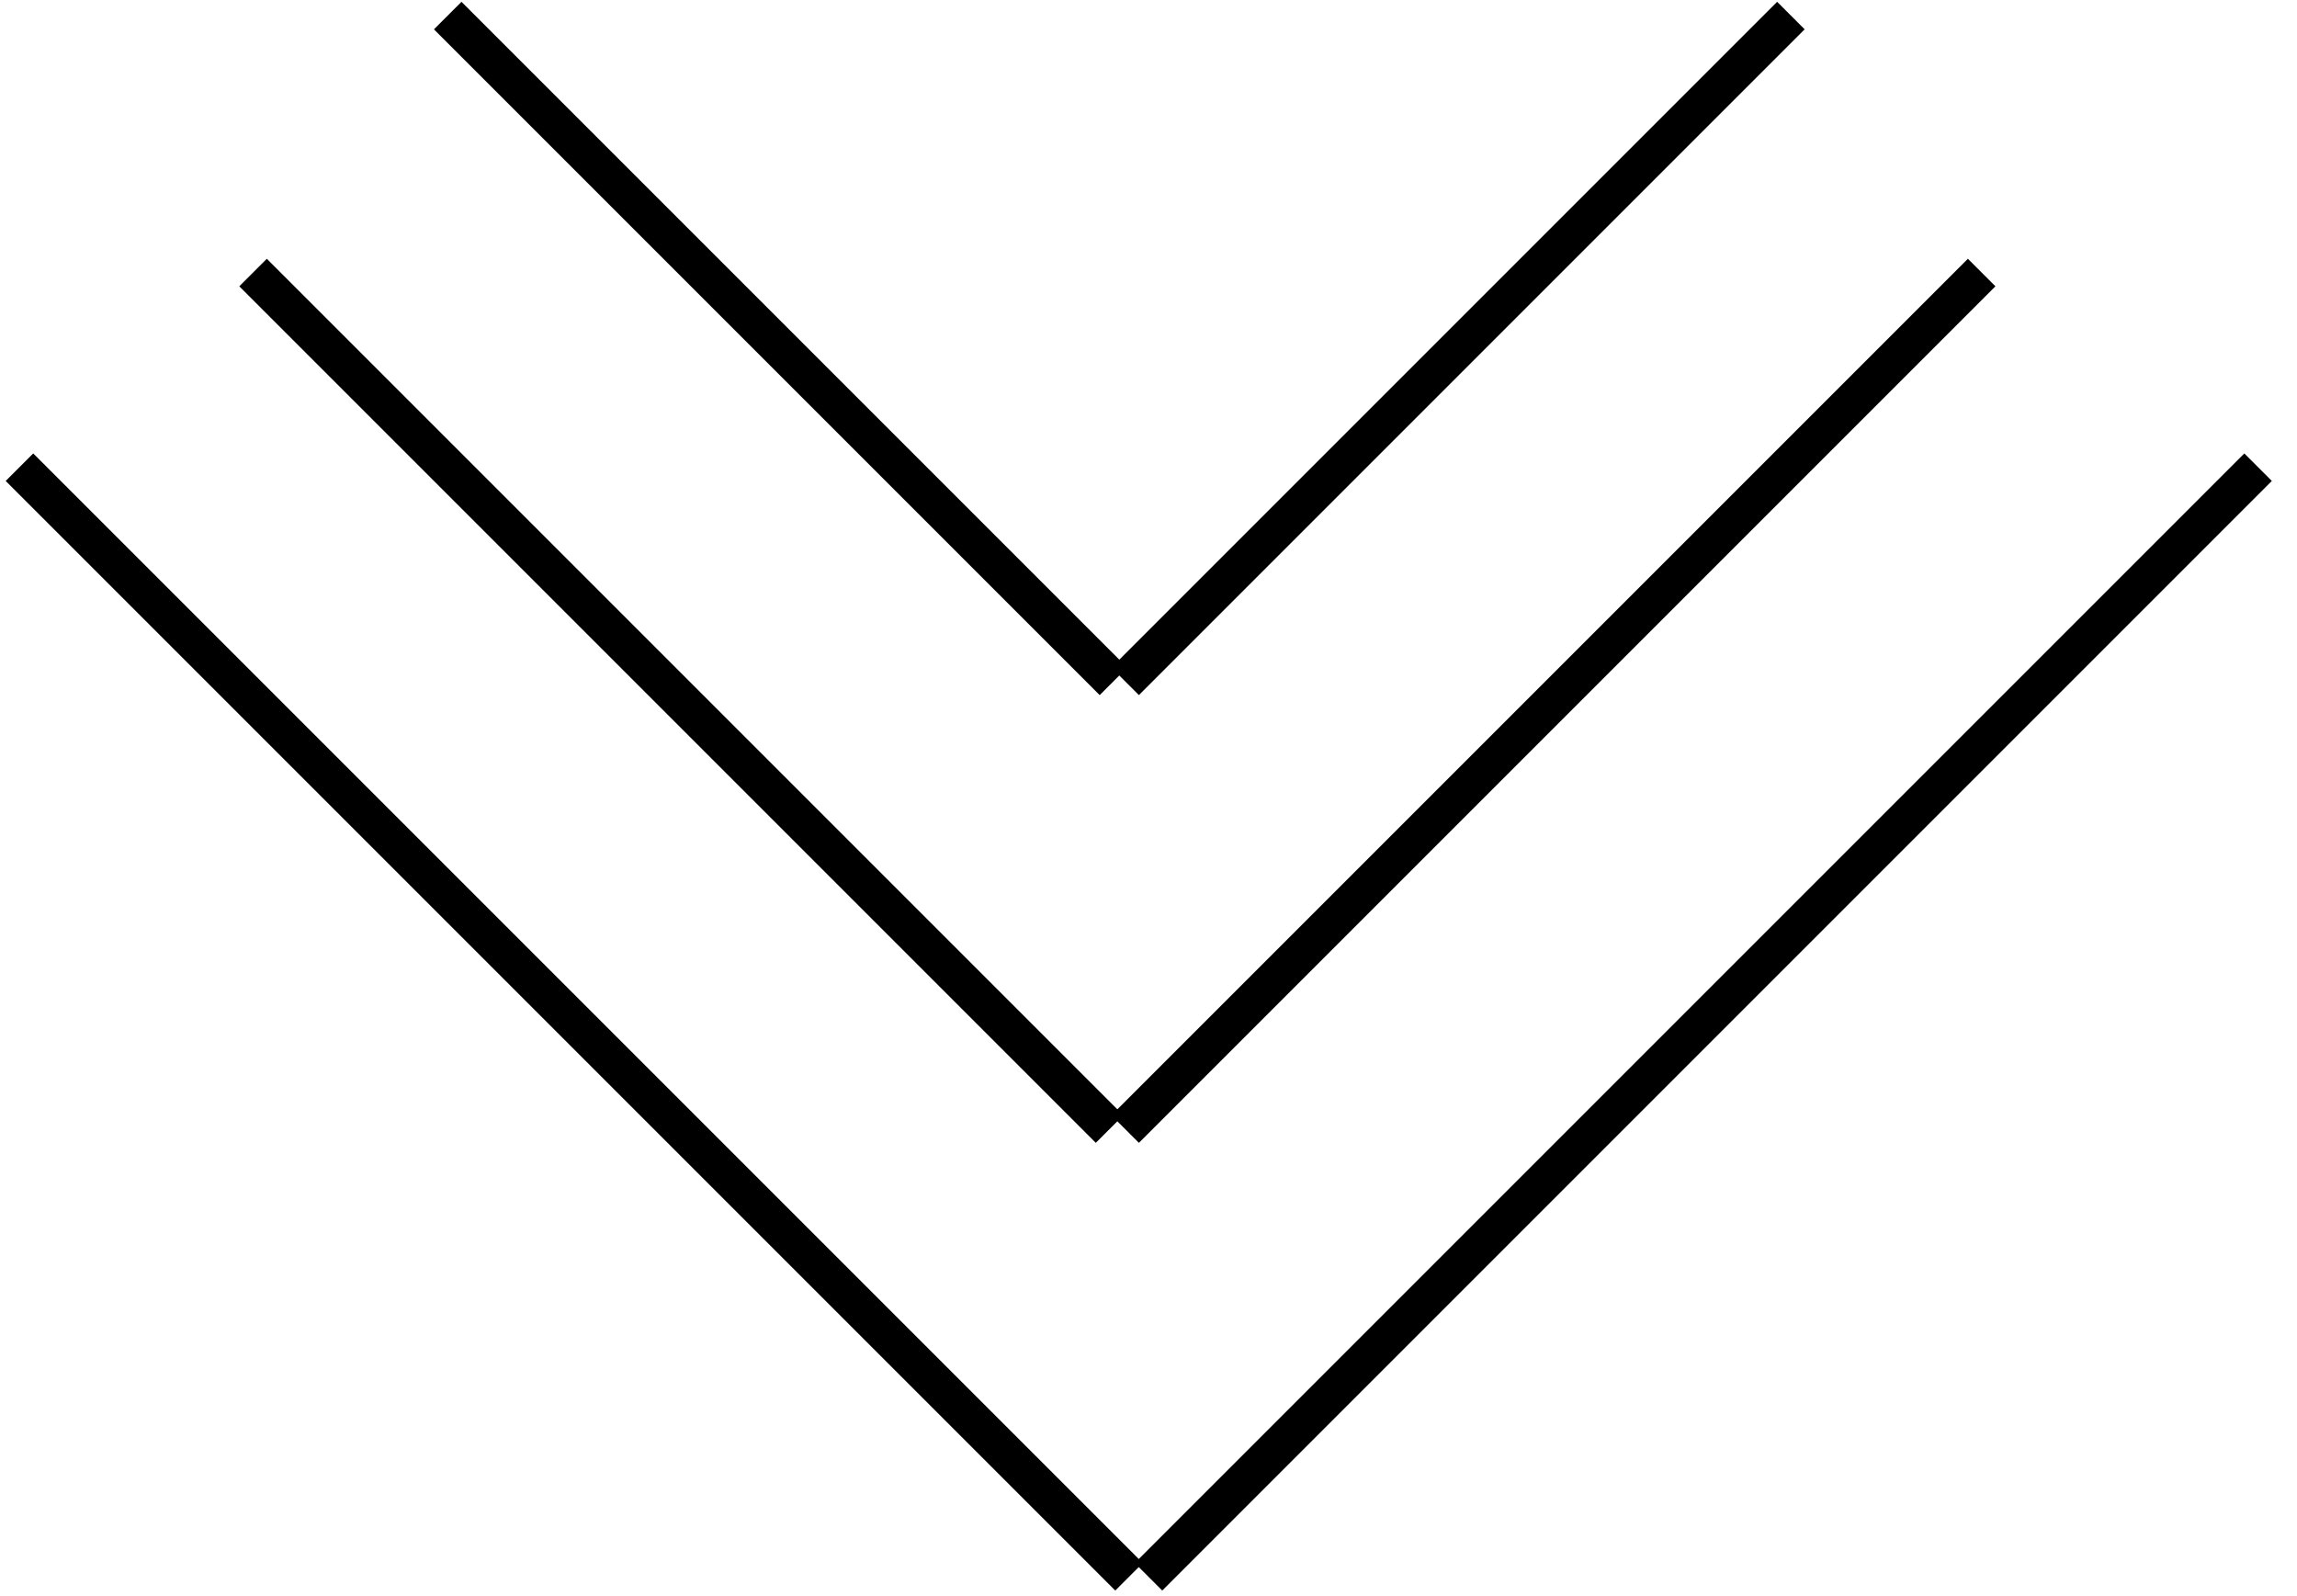 <?xml version="1.0" encoding="utf-8"?>
<!-- Generator: Adobe Illustrator 21.1.0, SVG Export Plug-In . SVG Version: 6.00 Build 0)  -->
<svg version="1.1" id="Calque_1" xmlns="http://www.w3.org/2000/svg" xmlns:xlink="http://www.w3.org/1999/xlink" x="0px" y="0px"
	 viewBox="0 0 59 41" style="enable-background:new 0 0 59 41;" xml:space="preserve">
<style type="text/css">
	.st0{fill:none;stroke:#000;stroke-miterlimit:10;}
</style>
<line class="st0" x1="29.5" y1="40.5" x2="58" y2="12"/>
<line class="st0" x1="29" y1="40.5" x2="0.5" y2="12"/>
<line class="st0" x1="28.9" y1="29" x2="50.9" y2="7"/>
<line class="st0" x1="28.5" y1="29" x2="6.5" y2="7"/>
<line class="st0" x1="28.9" y1="17.5" x2="46" y2="0.4"/>
<line class="st0" x1="28.6" y1="17.5" x2="11.5" y2="0.4"/>
</svg>
